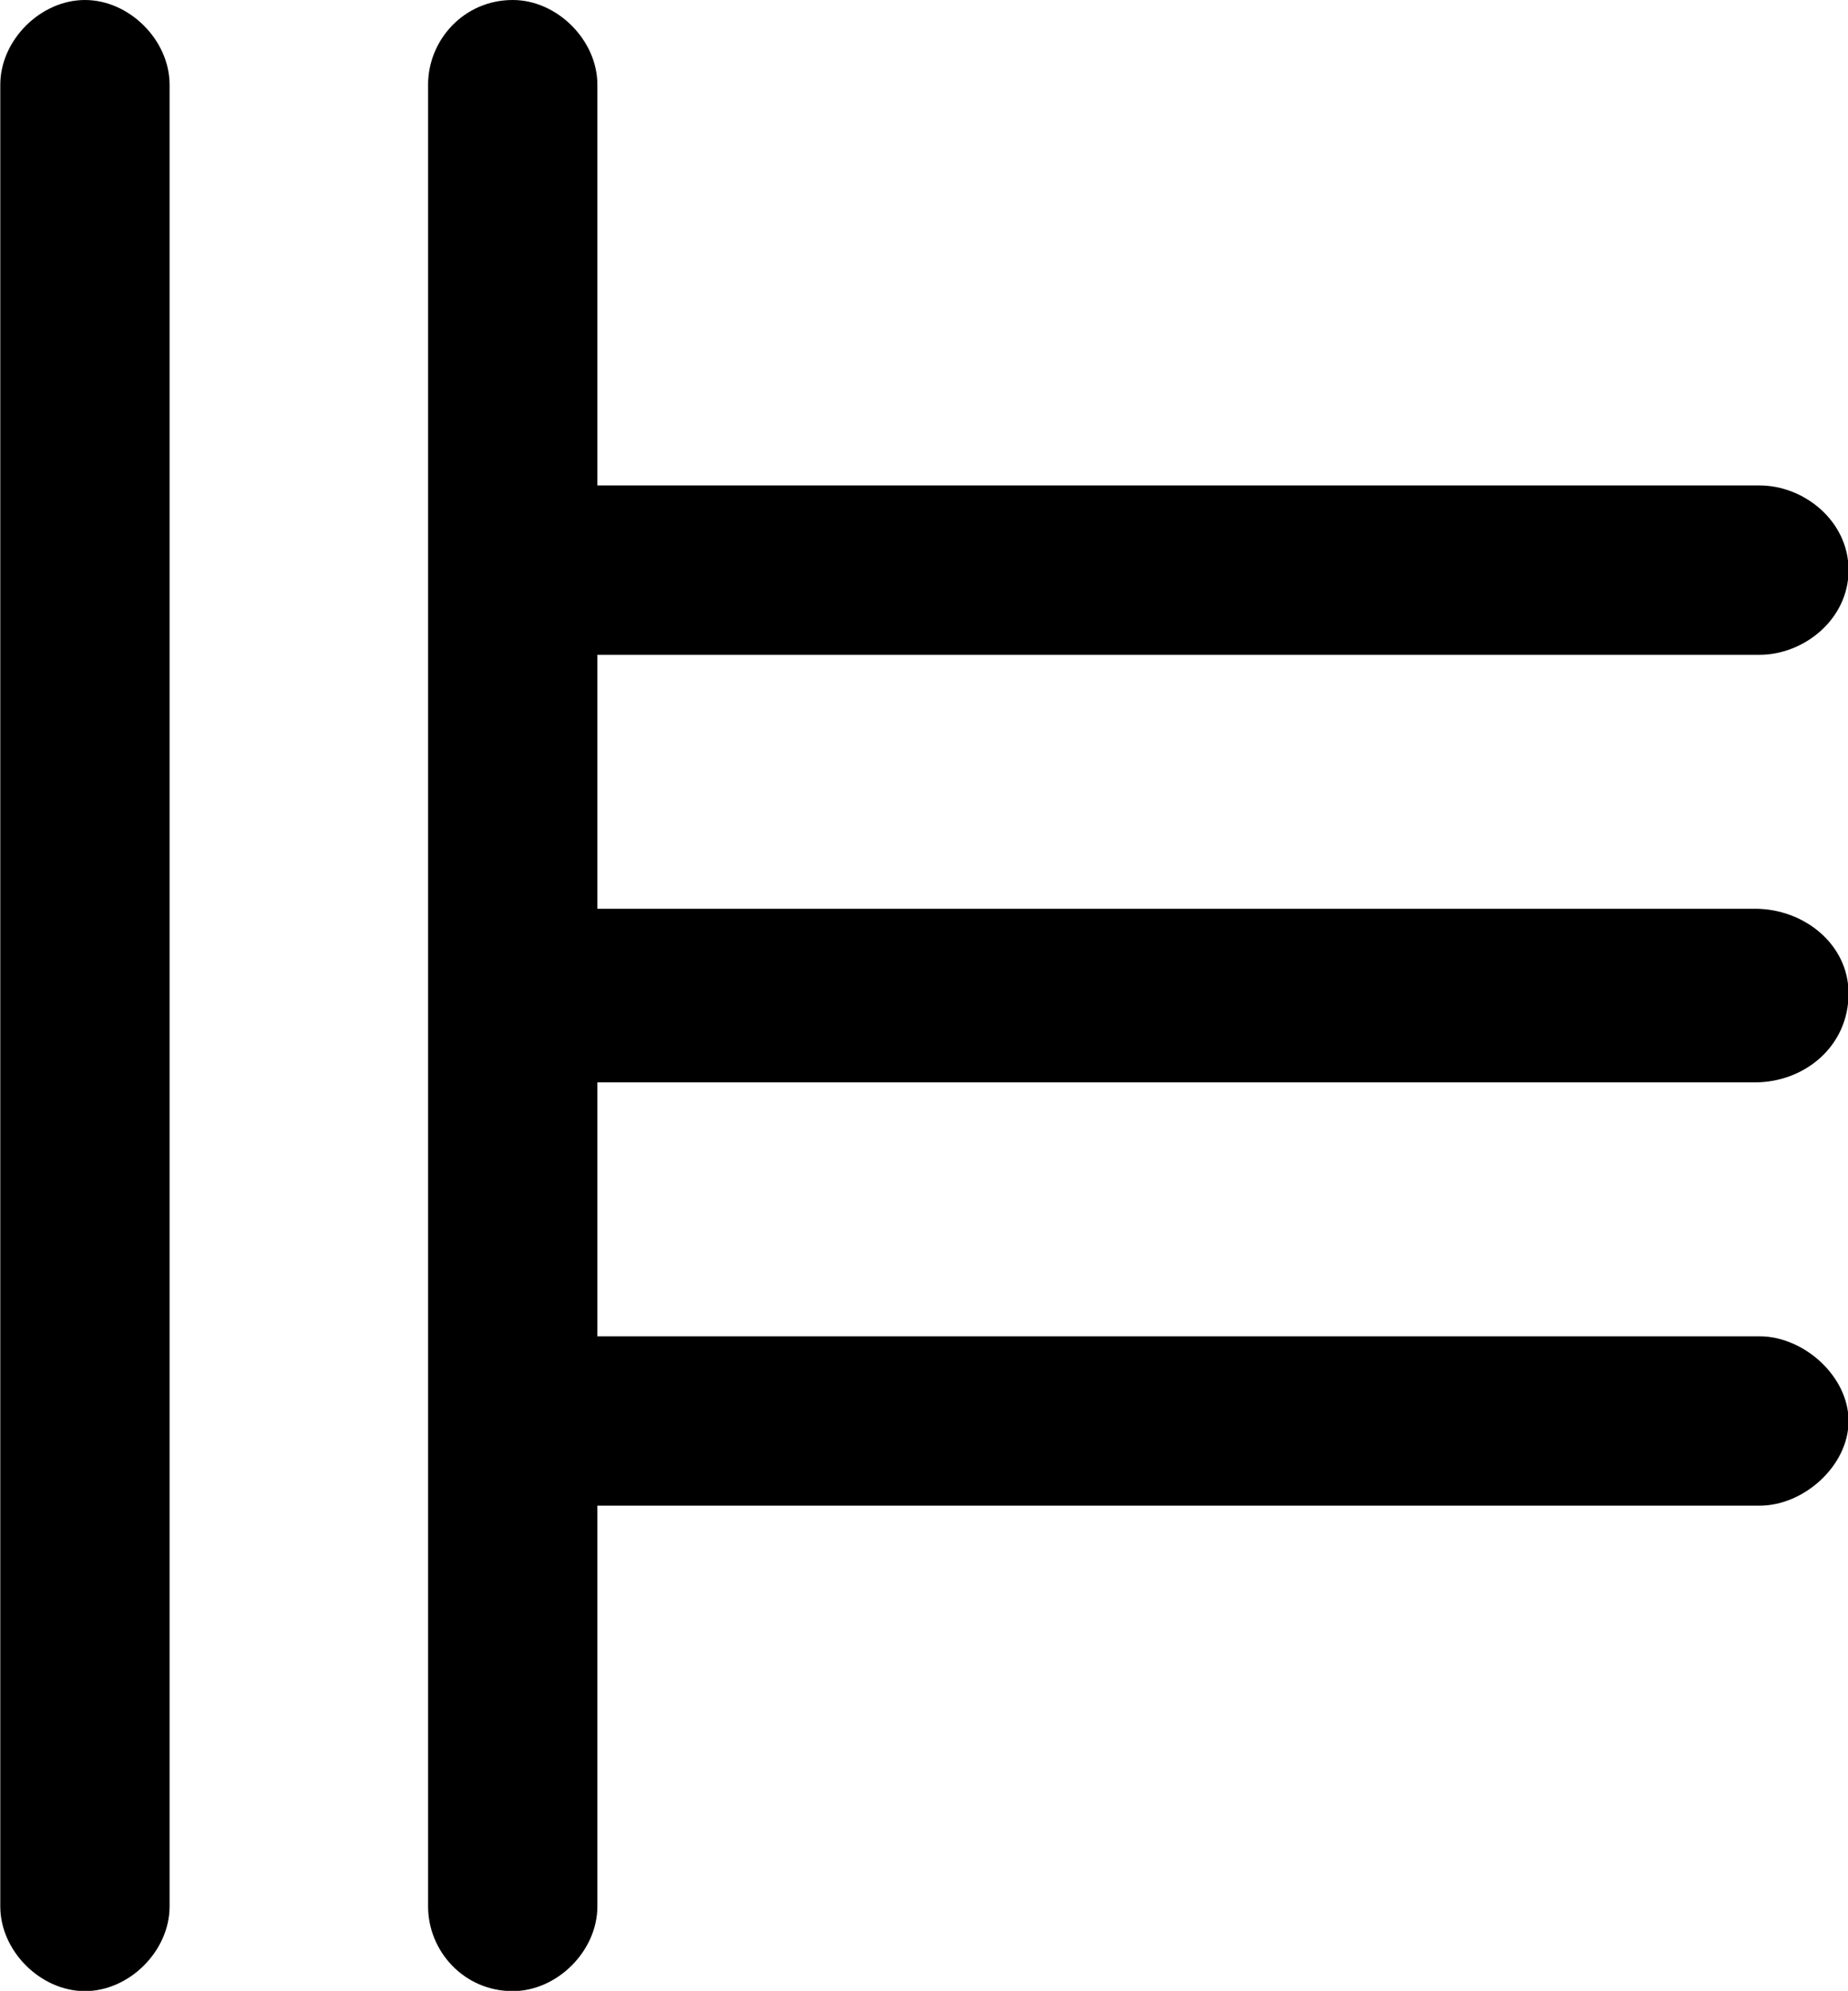 <?xml version="1.0" encoding="UTF-8"?>
<svg fill="#000000" version="1.1" viewBox="0 0 6.484 6.984" xmlns="http://www.w3.org/2000/svg" xmlns:xlink="http://www.w3.org/1999/xlink">
<defs>
<g id="a">
<path d="m7.484-2.5c0-0.172-0.156-0.297-0.328-0.297h-4.062v-0.891h4.078c0.156 0 0.312-0.125 0.312-0.297s-0.156-0.297-0.312-0.297h-4.078v-1.406c0-0.156-0.141-0.297-0.297-0.297-0.172 0-0.297 0.141-0.297 0.297v6.391c0 0.156 0.125 0.297 0.297 0.297 0.156 0 0.297-0.141 0.297-0.297v-1.406h4.078c0.156 0 0.312-0.141 0.312-0.297s-0.156-0.297-0.312-0.297h-4.078v-0.891h4.062c0.172 0 0.328-0.125 0.328-0.312zm-6.188 3.5c0.156 0 0.297-0.141 0.297-0.297v-6.391c0-0.156-0.141-0.297-0.297-0.297s-0.297 0.141-0.297 0.297v6.391c0 0.156 0.141 0.297 0.297 0.297z"/>
</g>
</defs>
<g transform="translate(-149.71 -128.78)">
<use x="148.712" y="134.765" xlink:href="#a"/>
</g>
</svg>
